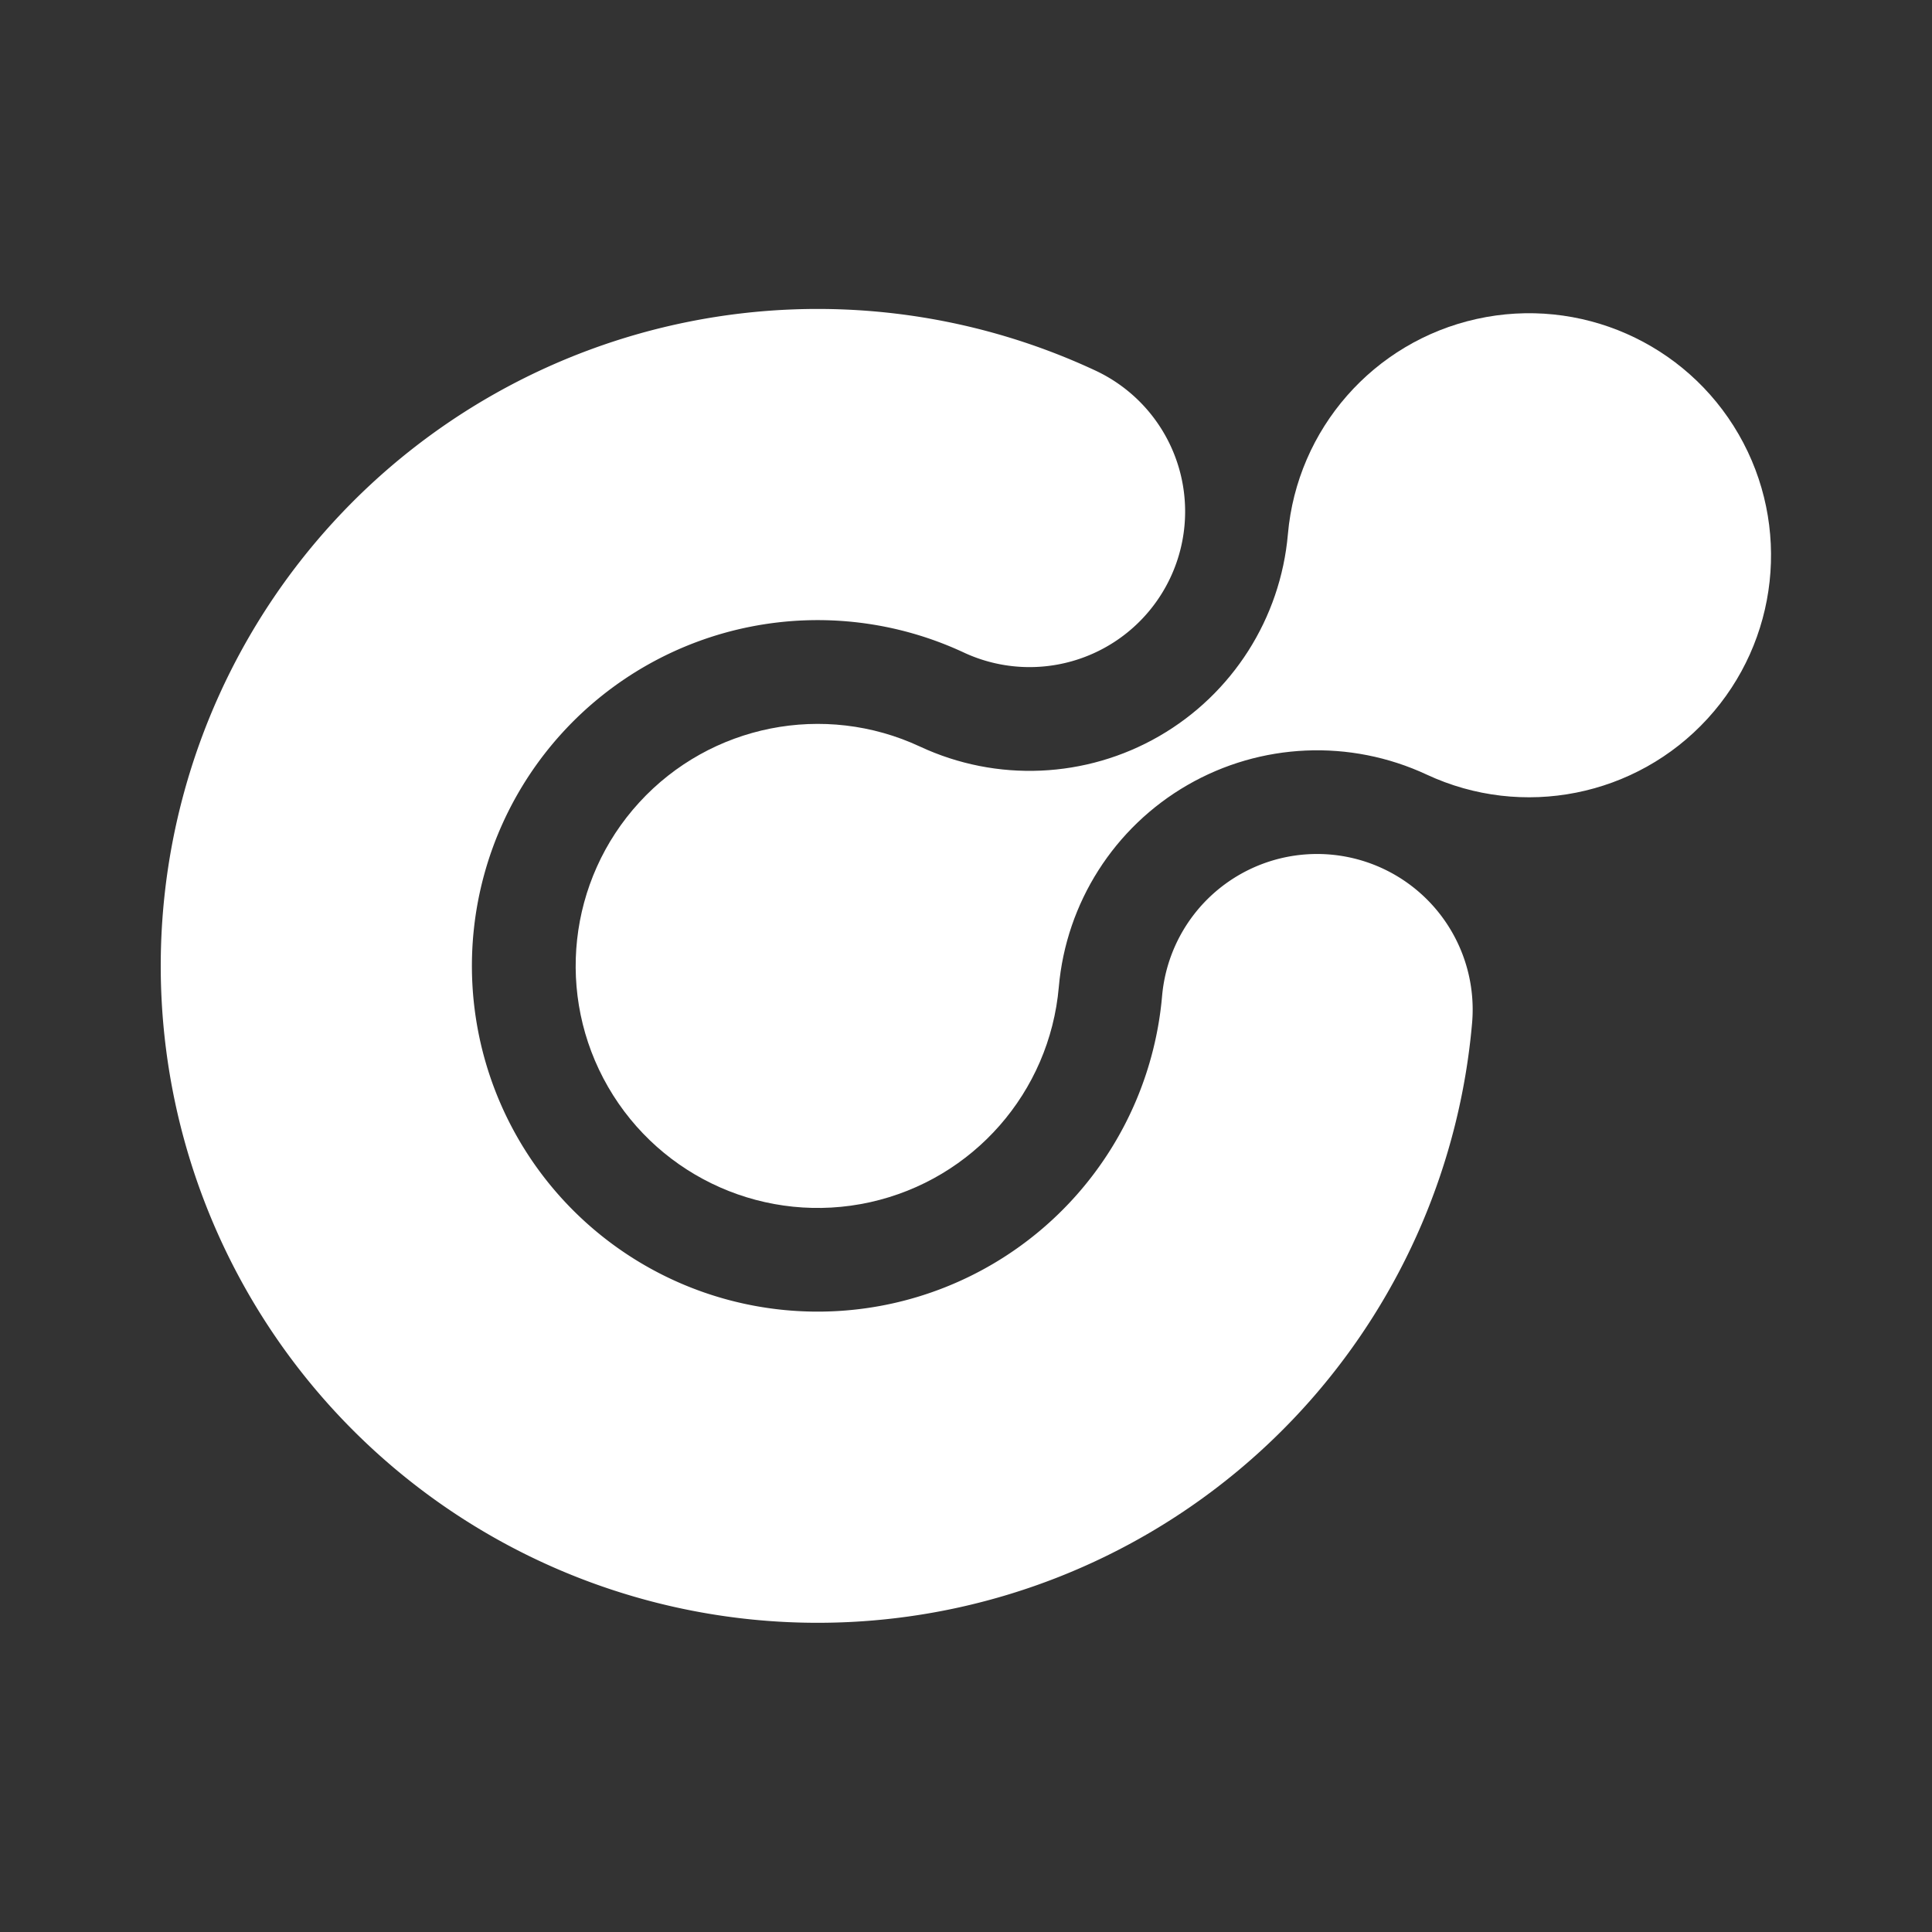 <?xml version="1.0" encoding="UTF-8"?>
<svg width="192" height="192" version="1.1" viewBox="0 0 192 192" xmlns="http://www.w3.org/2000/svg">
 <rect x="0" y="0" width="192" height="192" fill="#333333" stroke="none"/>
 <path d="m130.89 100.33a49.822 49.822 0 0 1-38.849 44.299 49.822 49.822 0 0 1-53.93-23.731 49.822 49.822 0 0 1 6.415-58.57 49.822 49.822 0 0 1 57.788-11.495" fill="none" stroke="white" stroke-linecap="round" stroke-width="30.924"/>
 <path d="m118.01 78.017c-7.281 4.204-12.054 11.696-12.787 20.071-0.915 10.457-8.506 19.113-18.755 21.386-10.249 2.272-20.786-2.365-26.036-11.456-5.249-9.091-3.995-20.535 3.097-28.275 7.092-7.739 18.384-9.986 27.899-5.549 7.62 3.553 16.495 3.166 23.775-1.038s12.054-11.696 12.787-20.071c0.915-10.457 8.506-19.113 18.755-21.386 10.249-2.272 20.786 2.365 26.036 11.456 5.249 9.091 3.995 20.535-3.097 28.275-7.092 7.739-18.384 9.986-27.899 5.549-7.62-3.553-16.495-3.166-23.775 1.038z" fill="white"/>
</svg>
